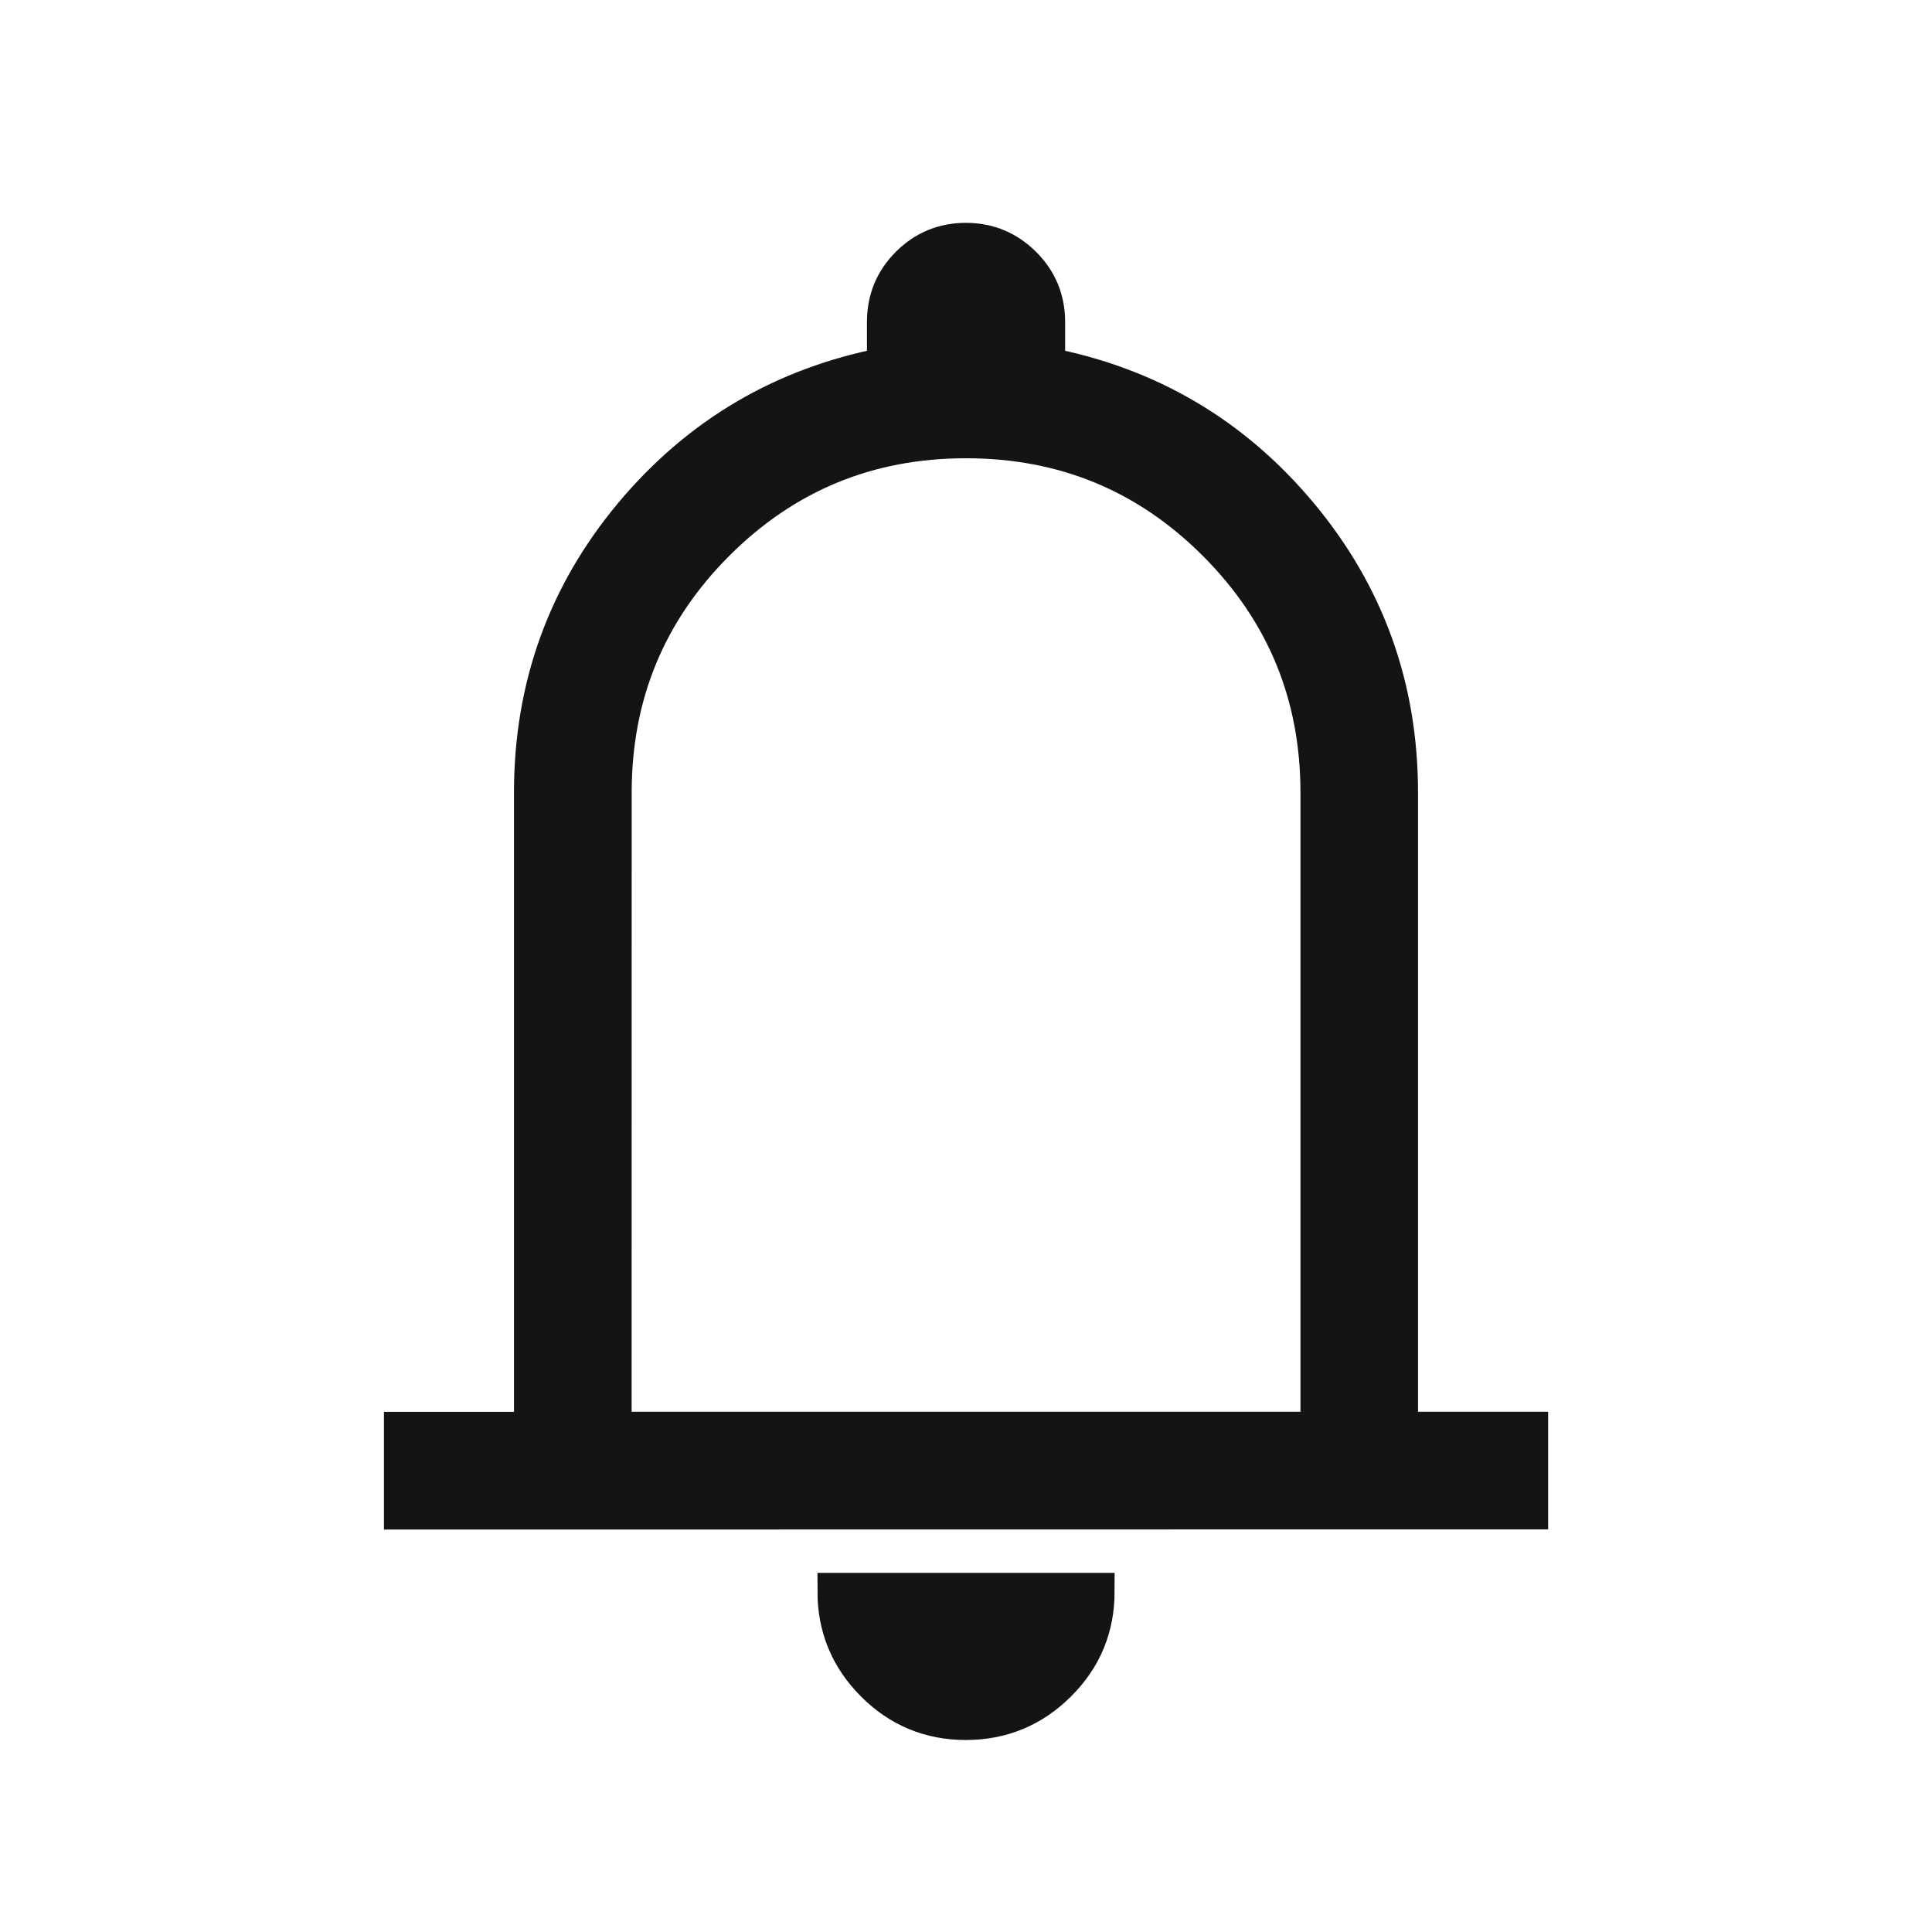 <svg width="26" height="26" viewBox="0 0 26 26" fill="none" xmlns="http://www.w3.org/2000/svg">
<path d="M5.417 20.334V19.25H7.167V10.665C7.167 9.249 7.614 8.004 8.51 6.93C9.407 5.857 10.543 5.189 11.917 4.924V4.333C11.917 4.032 12.022 3.776 12.232 3.566C12.443 3.355 12.698 3.249 12.998 3.249C13.298 3.249 13.554 3.355 13.766 3.566C13.978 3.776 14.084 4.032 14.084 4.333V4.924C15.459 5.189 16.594 5.858 17.49 6.932C18.385 8.006 18.833 9.251 18.833 10.666V19.249H20.584V20.332L5.417 20.334ZM12.997 23.166C12.515 23.166 12.103 22.995 11.762 22.652C11.421 22.309 11.251 21.898 11.251 21.417H14.75C14.75 21.901 14.579 22.314 14.235 22.655C13.892 22.996 13.479 23.166 12.997 23.166ZM8.25 19.249H17.751V10.666C17.751 9.349 17.288 8.228 16.363 7.303C15.439 6.379 14.318 5.917 13 5.917C11.683 5.917 10.562 6.379 9.638 7.303C8.713 8.228 8.251 9.349 8.251 10.666L8.25 19.249Z" fill="#141414" stroke="#141414" stroke-width="0.5"/>
</svg>

